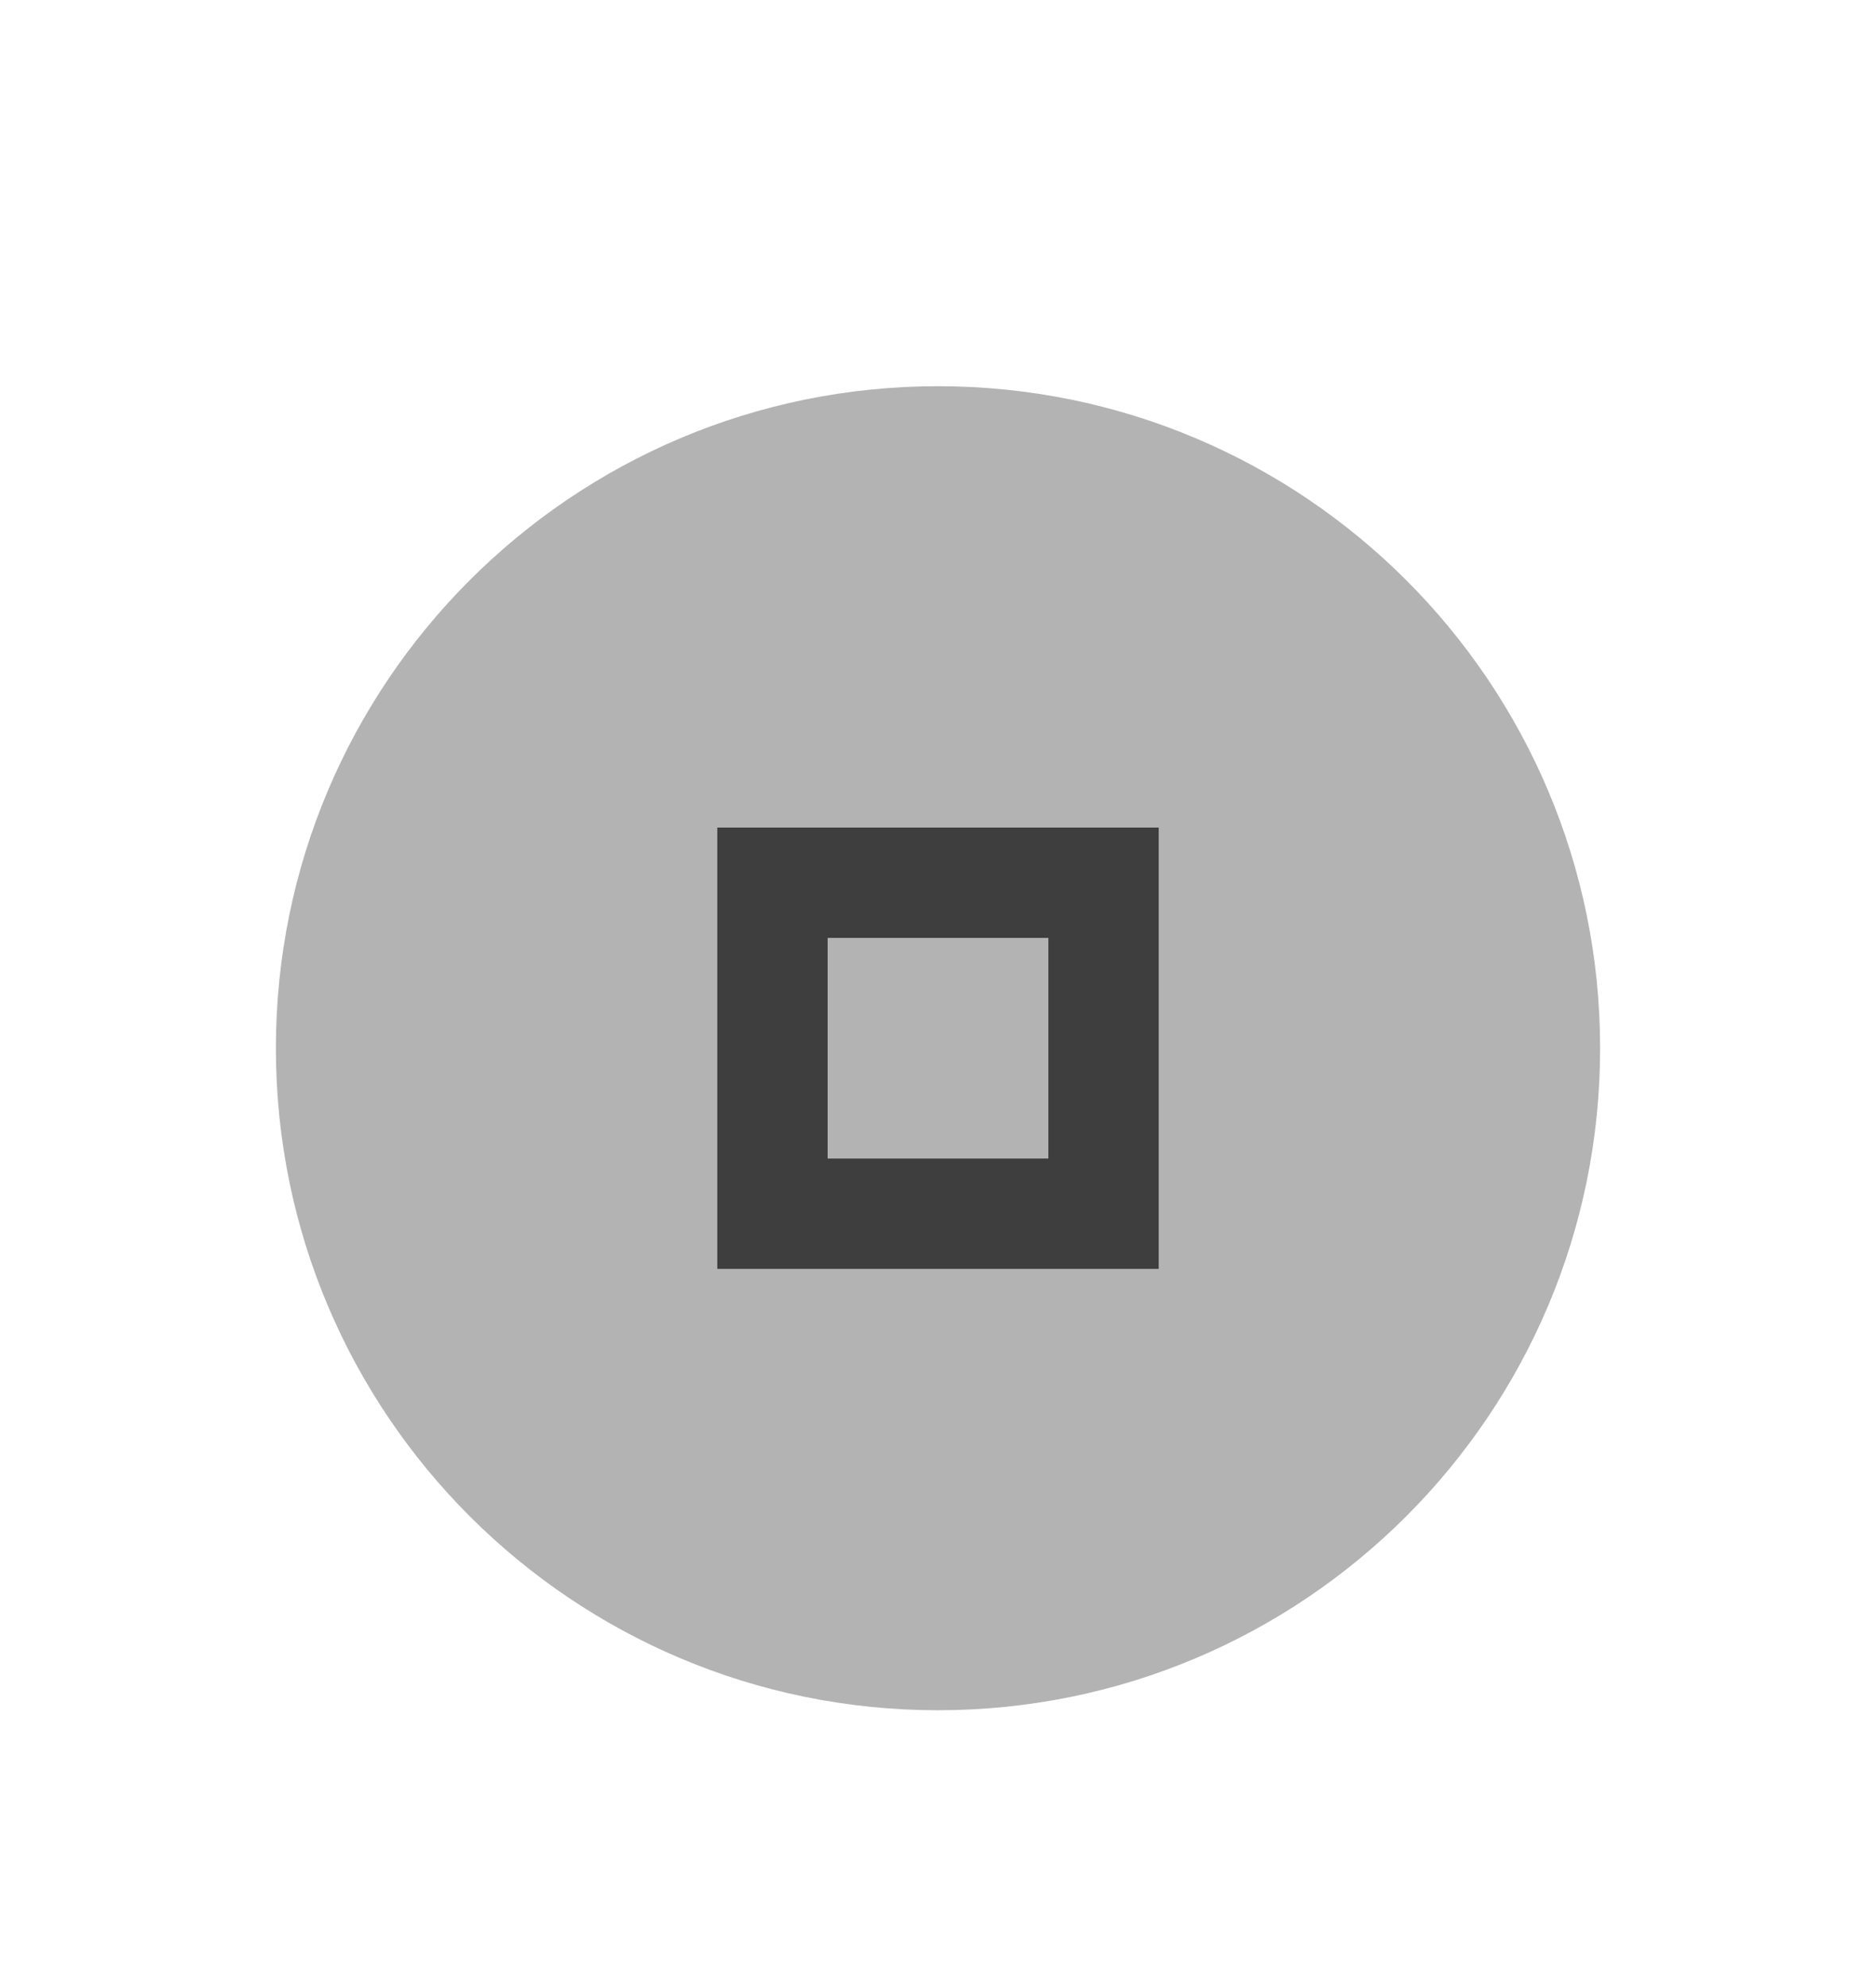 <svg xmlns="http://www.w3.org/2000/svg" width="51" height="54"><path d="M71 618.362h34v36H71z" style="fill:none" transform="matrix(1.5 0 0 1.5 -106.5 -927.542)"/><path d="M88 649.362c6.627 0 12-5.372 12-12 0-6.627-5.373-12-12-12s-12 5.373-12 12c0 6.628 5.373 12 12 12" style="opacity:.3;fill:#000;fill-opacity:1;fill-rule:evenodd;stroke:none;stroke-width:1.714" transform="matrix(1.5 0 0 1.5 -106.5 -927.542)"/><path d="M84 633.362v8h8v-8zm2 2h4v4h-4z" style="opacity:.65;fill:#000" transform="matrix(1.5 0 0 1.5 -106.5 -927.542)"/></svg>